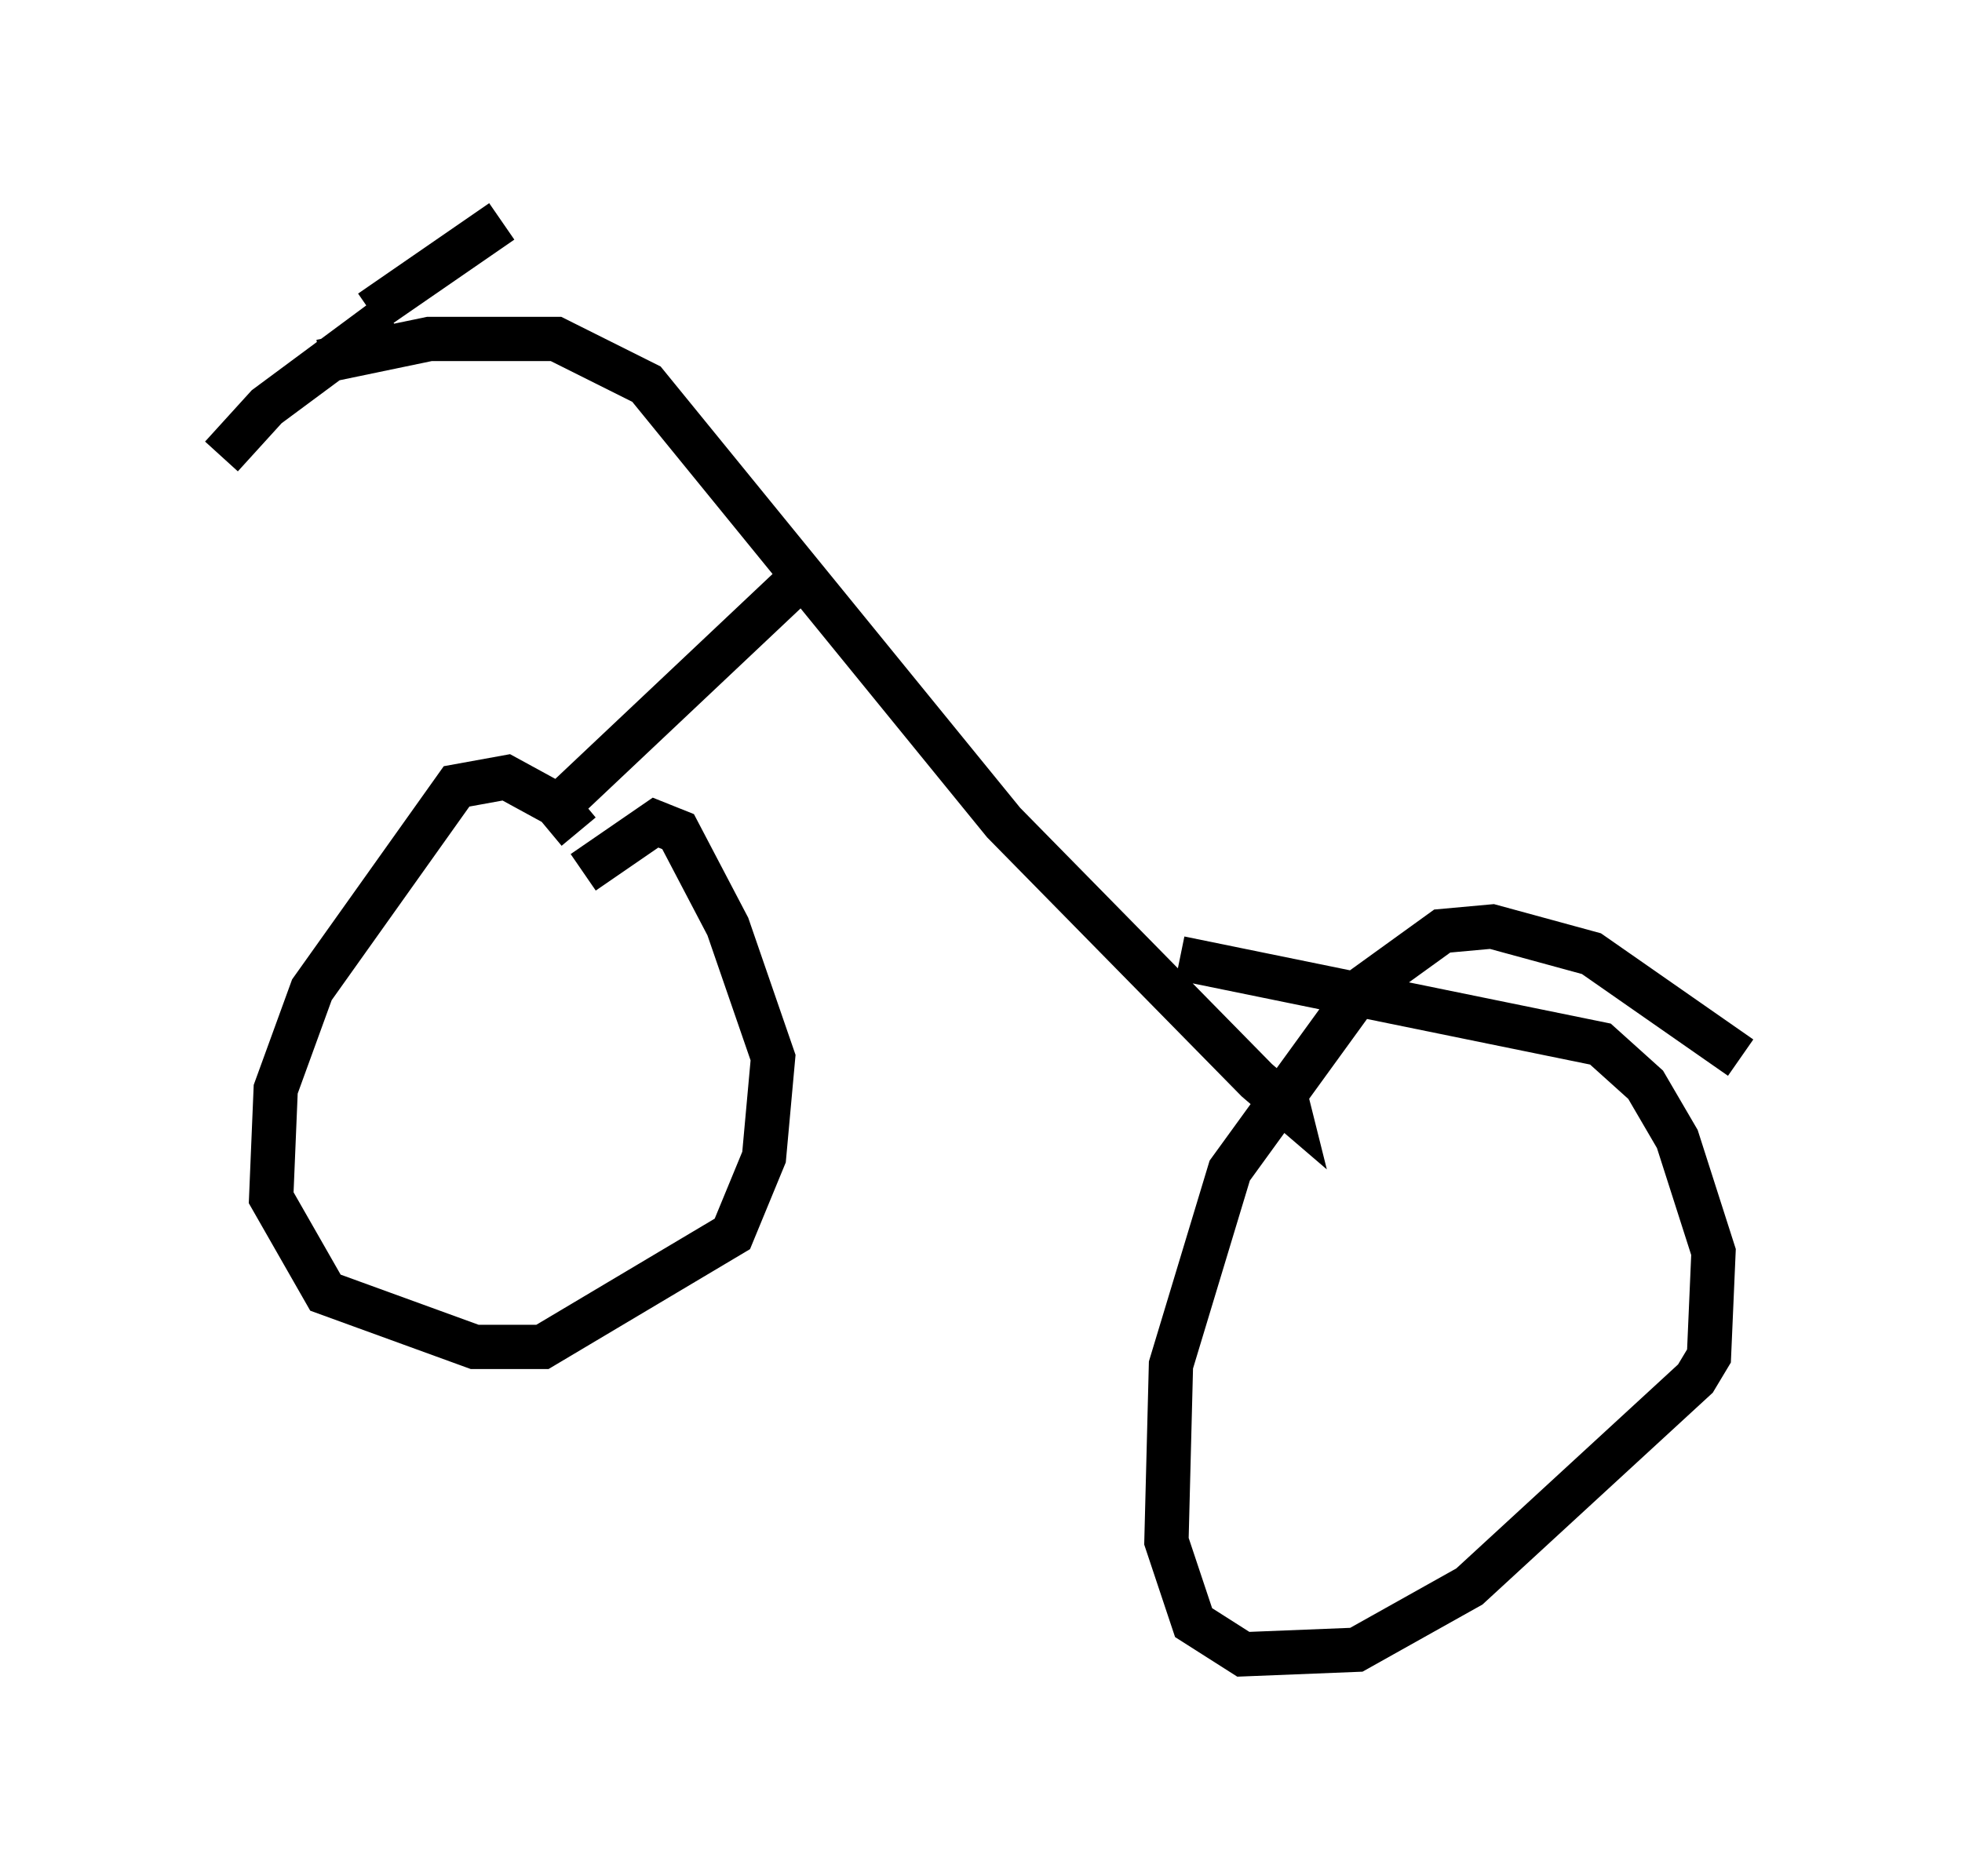 <?xml version="1.0" encoding="utf-8" ?>
<svg baseProfile="full" height="42.361" version="1.1" width="44.3" xmlns="http://www.w3.org/2000/svg" xmlns:ev="http://www.w3.org/2001/xml-events" xmlns:xlink="http://www.w3.org/1999/xlink"><defs /><rect fill="white" height="42.361" width="44.3" x="0" y="0" /><path d="M13.065, 19.292 m0.0, -0.51 l-0.51, -0.613 -1.123, -0.613 l-1.123, 0.204 -3.267, 4.594 l-0.817, 2.246 -0.102, 2.45 l1.225, 2.144 3.369, 1.225 l1.531, 0.0 4.288, -2.552 l0.715, -1.735 0.204, -2.246 l-1.021, -2.96 -1.123, -2.144 l-0.51, -0.204 -1.633, 1.123 m26.134, 4.185 l-3.369, -2.348 -2.246, -0.613 l-1.123, 0.102 -1.838, 1.327 l-2.96, 4.083 -1.327, 4.39 l-0.102, 3.981 0.613, 1.838 l1.123, 0.715 2.552, -0.102 l2.552, -1.429 5.104, -4.696 l0.306, -0.51 0.102, -2.348 l-0.817, -2.552 -0.715, -1.225 l-1.021, -0.919 -9.494, -1.94 m-17.865, -14.496 l-2.756, 2.042 -1.021, 1.123 m3.369, -3.267 l2.96, -2.042 m-4.083, 3.165 l2.45, -0.51 2.858, 0.0 l2.042, 1.021 8.065, 9.902 l5.717, 5.819 0.715, 0.613 l-0.102, -0.408 m-16.231, -6.533 l5.41, -5.104 " fill="none" stroke="black" stroke-width="1" /></svg>